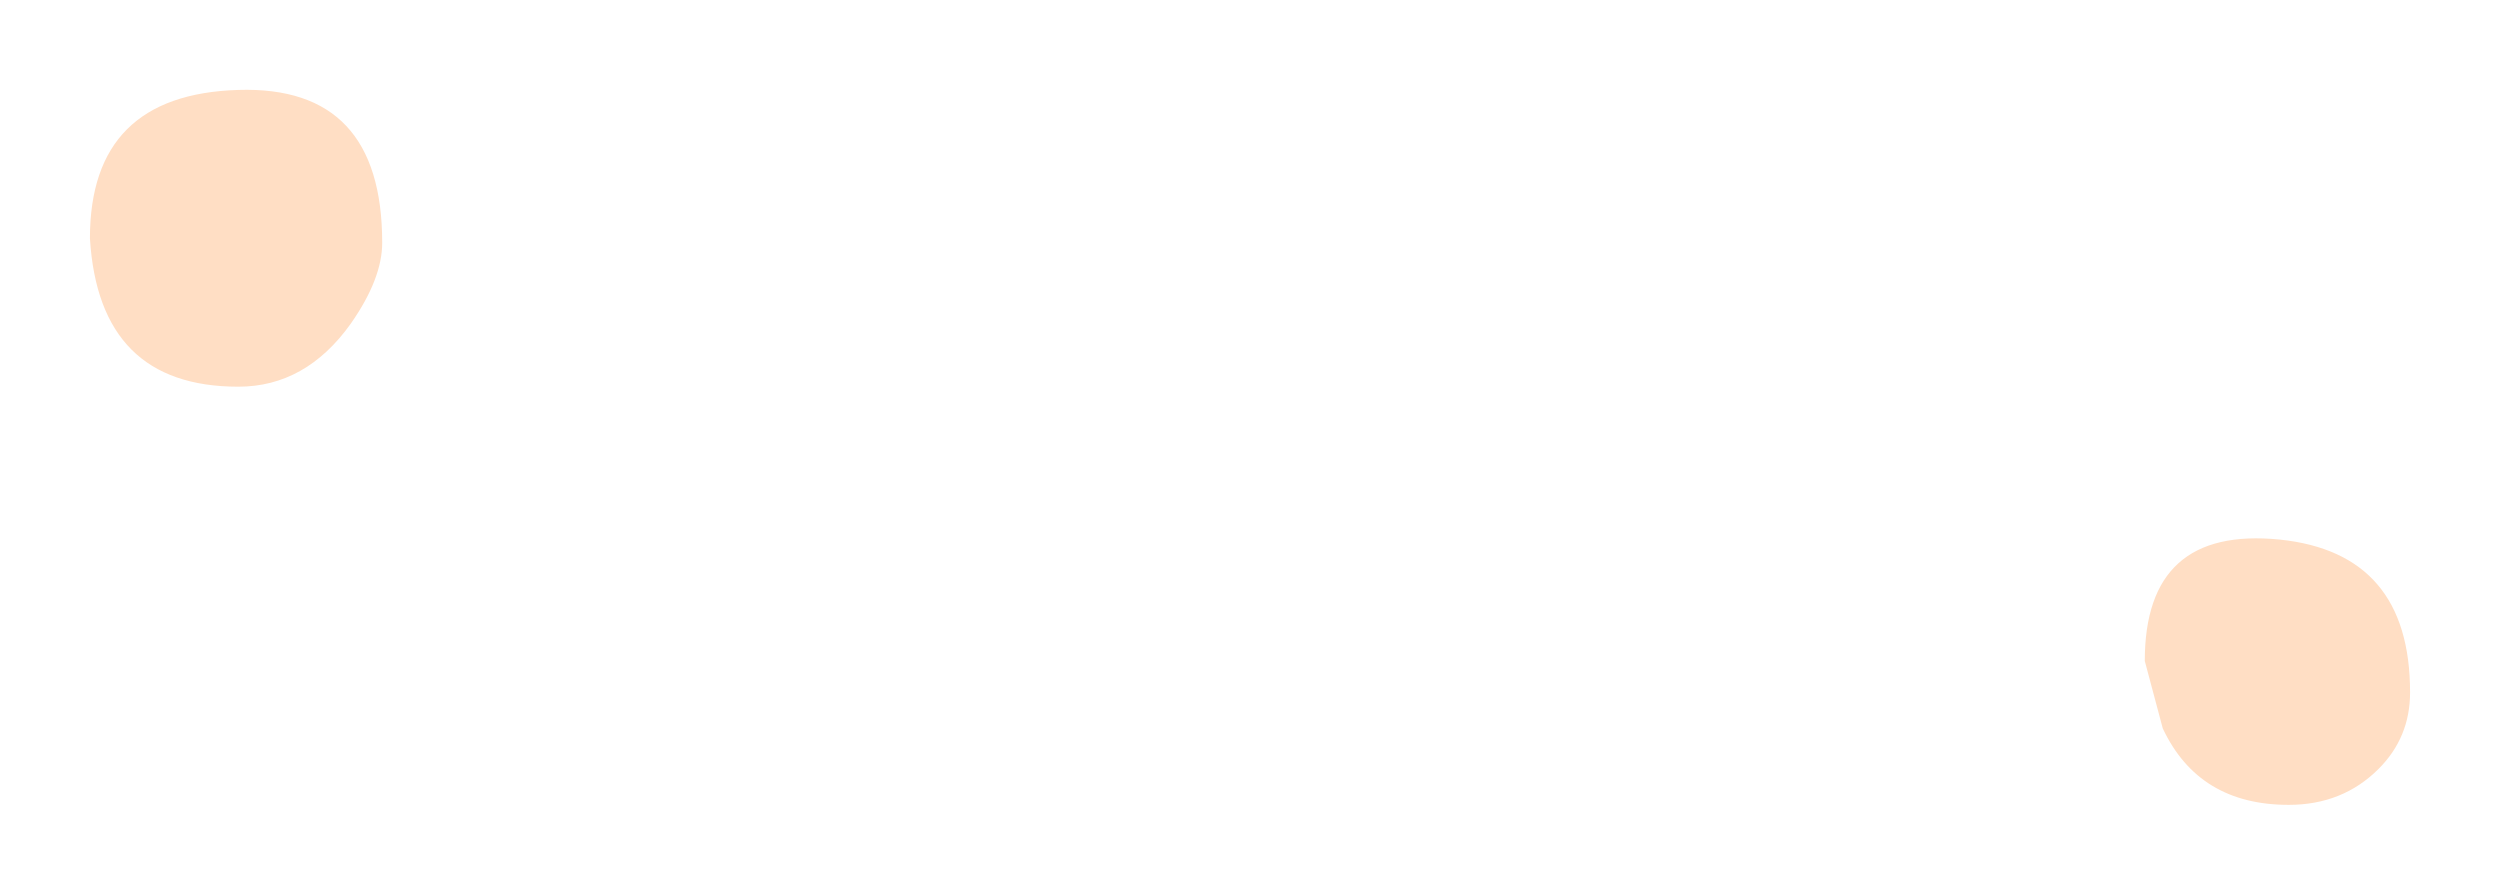 <?xml version="1.0" encoding="UTF-8" standalone="no"?>
<svg xmlns:xlink="http://www.w3.org/1999/xlink" height="9.95px" width="27.8px" xmlns="http://www.w3.org/2000/svg">
  <g transform="matrix(1.0, 0.0, 0.0, 1.0, 11.6, -16.7)">
    <path d="M14.85 25.25 Q14.45 25.65 13.85 25.65 12.85 25.65 12.45 24.8 L12.25 24.05 Q12.25 22.55 13.75 22.7 15.2 22.85 15.2 24.4 15.2 24.9 14.85 25.25 M-7.7 20.3 Q-8.2 21.0 -8.95 21.0 -10.5 21.0 -10.6 19.35 -10.6 17.75 -8.95 17.7 -7.35 17.65 -7.35 19.4 -7.35 19.8 -7.7 20.3" fill="#ffdec4" fill-rule="evenodd" stroke="none"/>
  </g>
</svg>